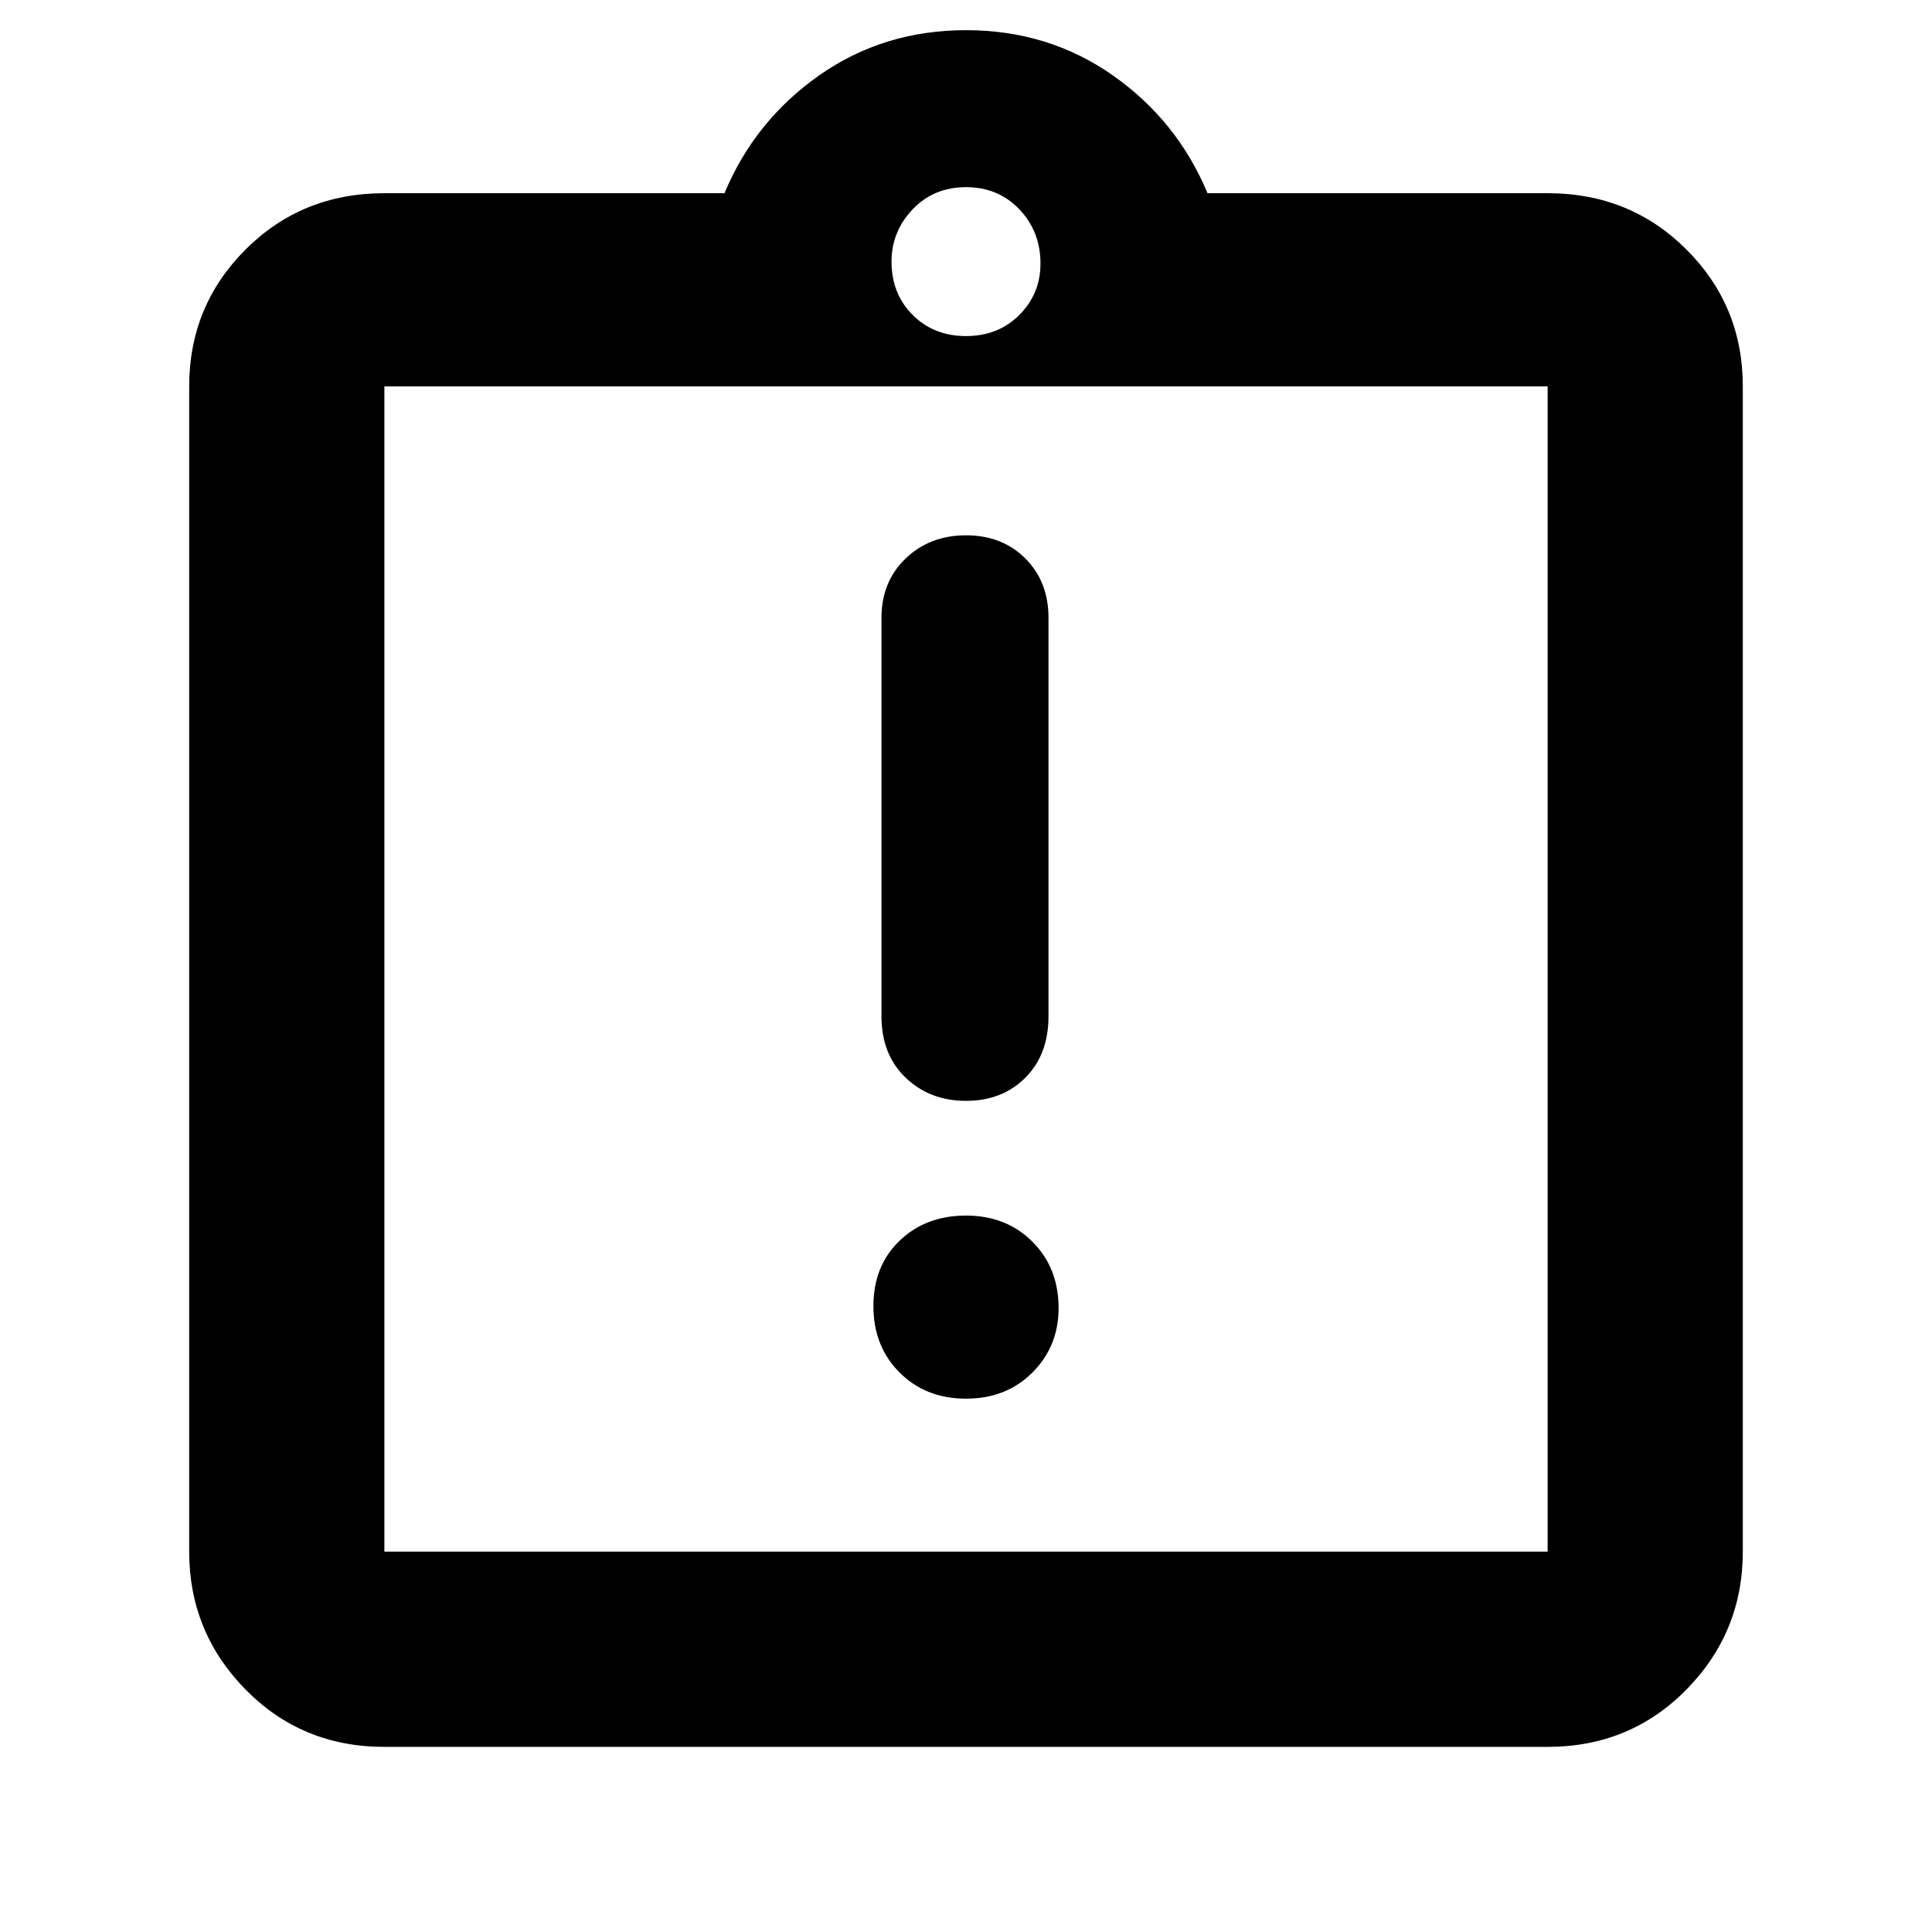 <svg xmlns="http://www.w3.org/2000/svg" height="40" width="40"><path d="M20 28.958q.833 0 1.375-.541.542-.542.542-1.334 0-.833-.542-1.375-.542-.541-1.375-.541t-1.375.521q-.542.52-.542 1.354 0 .833.542 1.375.542.541 1.375.541Zm0-6.166q.75 0 1.229-.48.479-.479.479-1.27v-8.25q0-.75-.479-1.229-.479-.48-1.229-.48-.75 0-1.25.48-.5.479-.5 1.229v8.25q0 .791.5 1.27.5.48 1.25.48ZM7.958 32.125h24.084V8H7.958v24.125ZM7.958 8v24.125V8Zm0 28.167q-1.708 0-2.875-1.188-1.166-1.187-1.166-2.854V8q0-1.667 1.166-2.833Q6.25 4 7.958 4H15q.625-1.5 1.958-2.438Q18.292.625 20 .625q1.708 0 3.042.937Q24.375 2.5 25 4h7.042q1.708 0 2.875 1.167Q36.083 6.333 36.083 8v24.125q0 1.667-1.166 2.854-1.167 1.188-2.875 1.188ZM20 6.958q.667 0 1.104-.437.438-.438.438-1.063 0-.666-.438-1.125-.437-.458-1.104-.458t-1.104.458q-.438.459-.438 1.084 0 .666.438 1.104.437.437 1.104.437Z"/></svg>